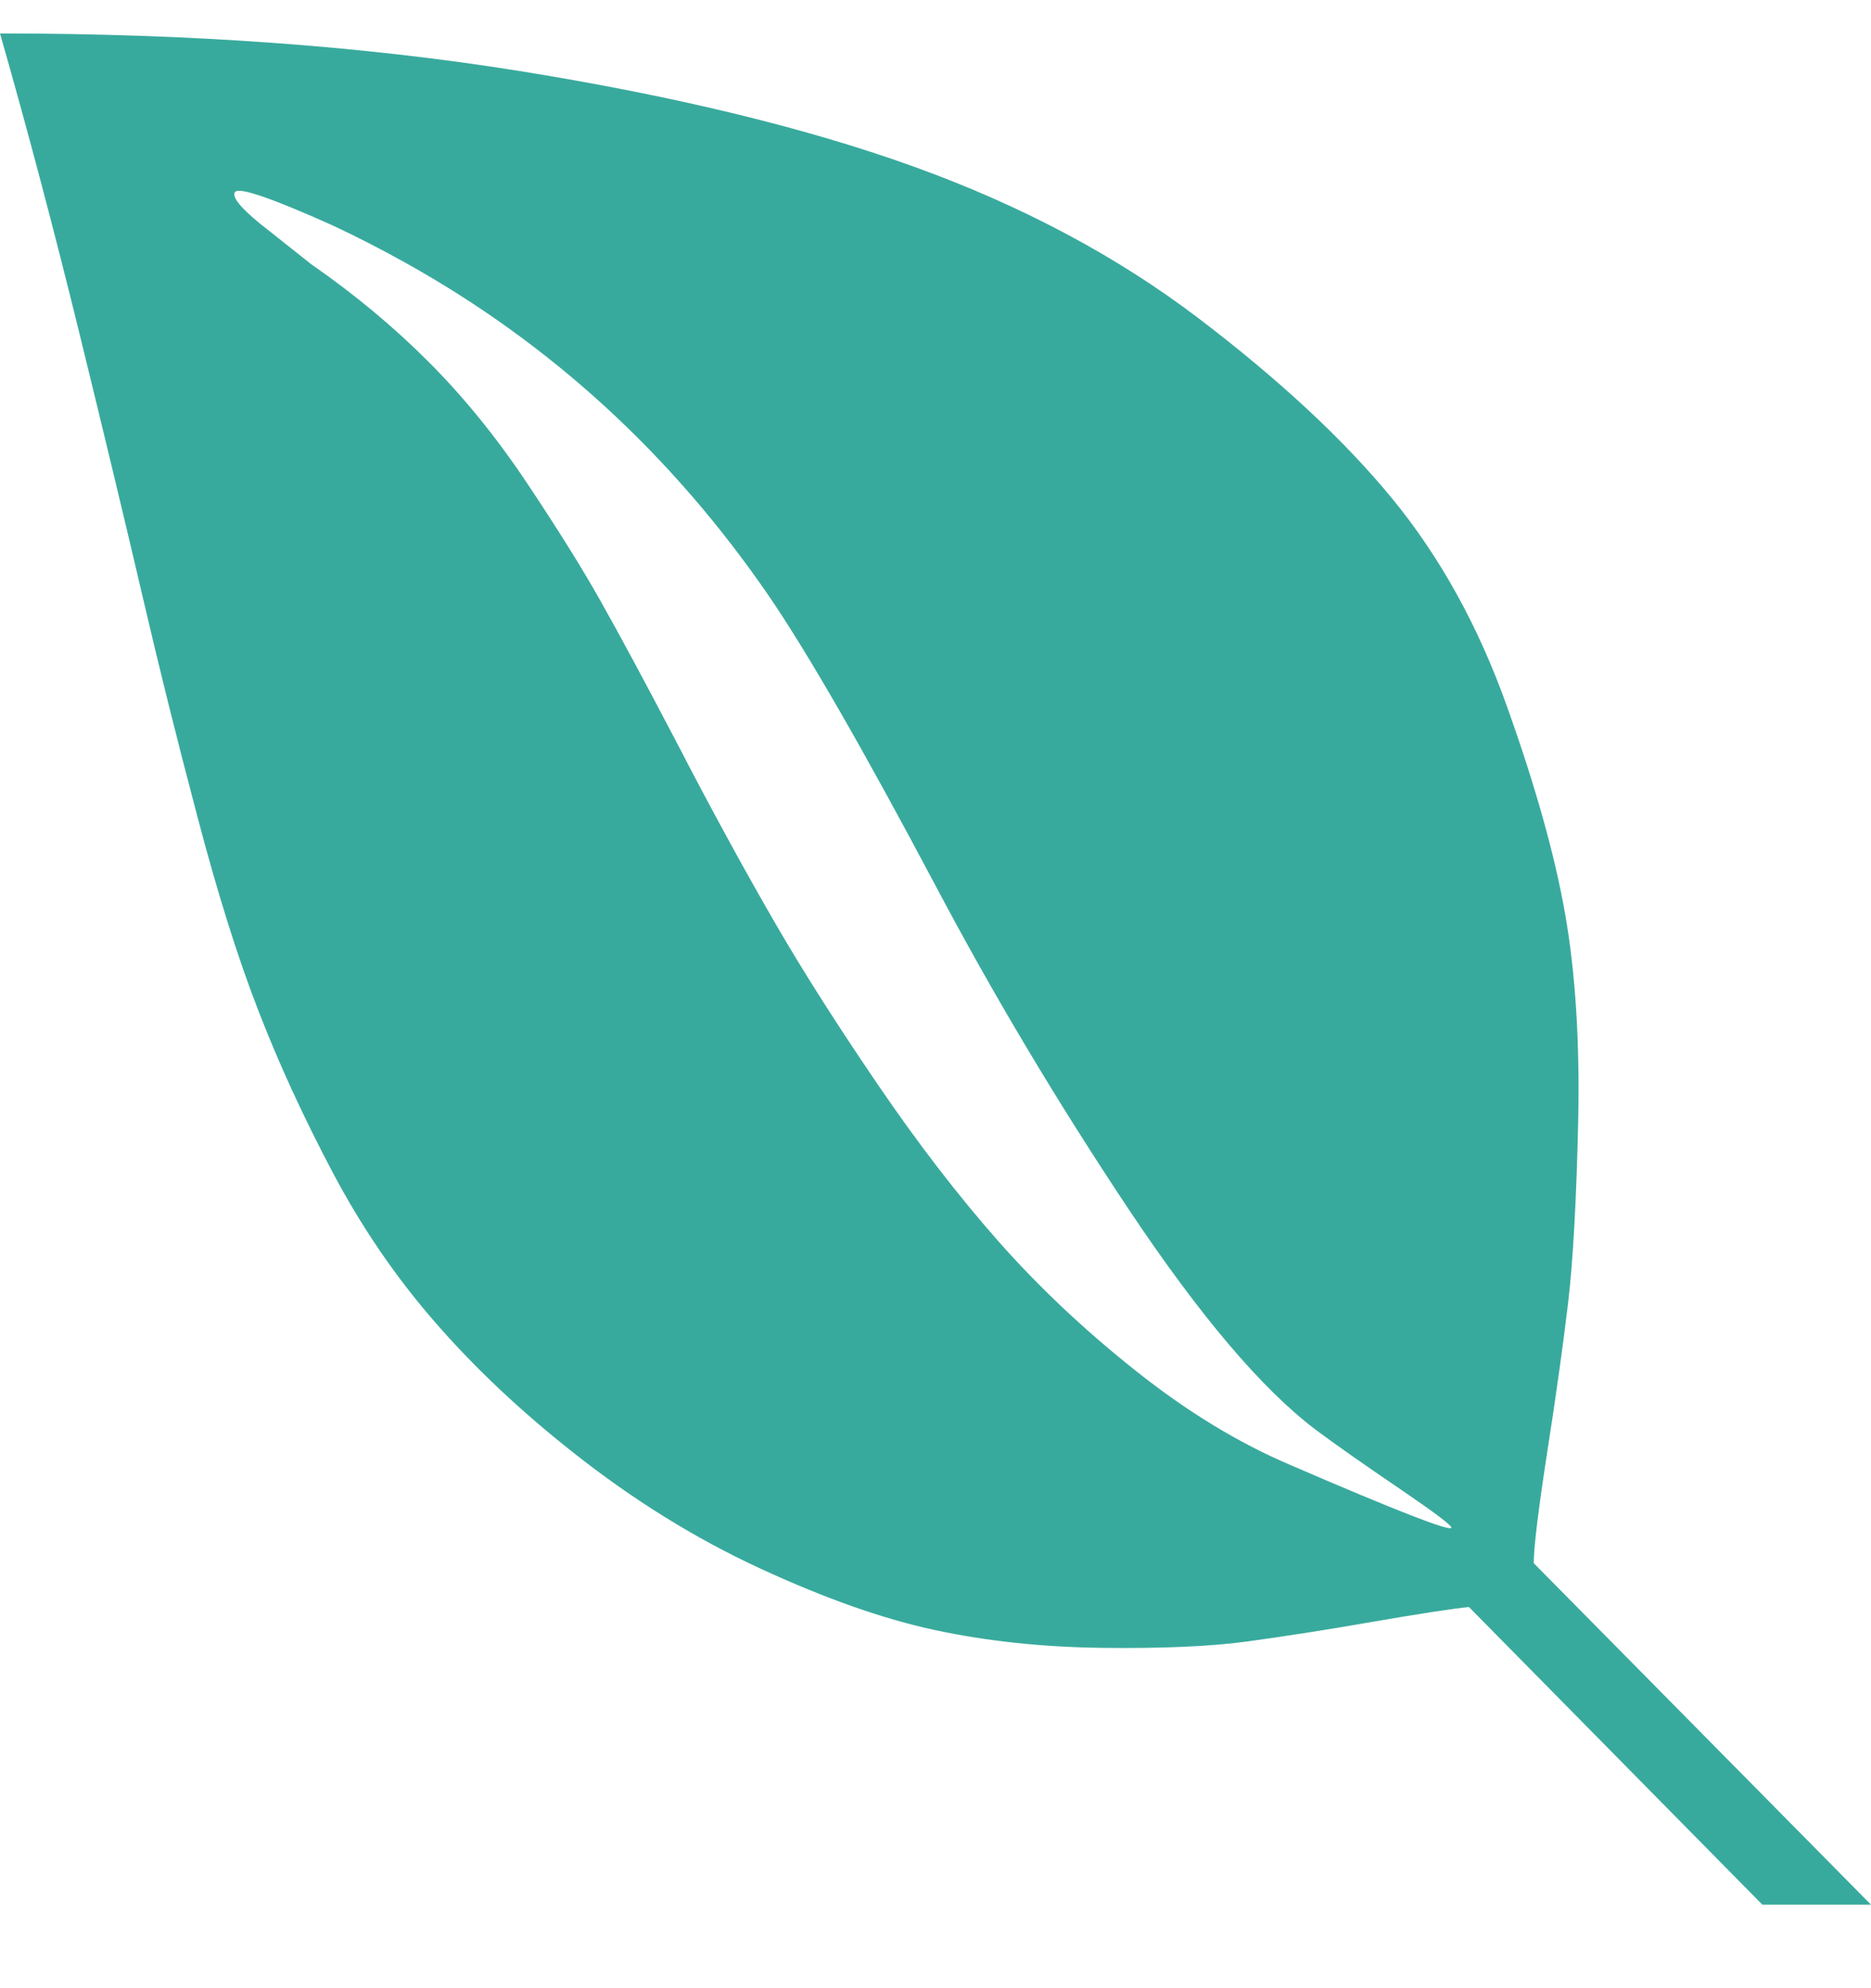 <?xml version="1.0" encoding="UTF-8"?>
<svg width="16px" height="17px" viewBox="0 0 16 17" version="1.1" xmlns="http://www.w3.org/2000/svg" xmlns:xlink="http://www.w3.org/1999/xlink">
    <!-- Generator: Sketch 57.1 (83088) - https://sketch.com -->
    <title></title>
    <desc>Created with Sketch.</desc>
    <defs>
        <path d="M8,217.286 C7.381,216.119 6.905,215.292 6.571,214.804 C5.744,213.601 4.711,212.655 3.473,211.964 C3.271,211.851 3.063,211.744 2.848,211.643 C2.318,211.405 2.039,211.31 2.009,211.357 C1.979,211.405 2.08,211.518 2.312,211.696 L2.661,211.973 C3.03,212.229 3.365,212.507 3.665,212.808 C3.966,213.109 4.247,213.455 4.509,213.848 C4.771,214.241 4.981,214.577 5.138,214.857 C5.296,215.137 5.506,215.527 5.768,216.027 C5.821,216.128 5.86,216.202 5.884,216.25 C6.146,216.75 6.396,217.205 6.634,217.616 C6.872,218.027 7.164,218.485 7.509,218.991 C7.854,219.497 8.198,219.943 8.54,220.33 C8.882,220.717 9.272,221.085 9.71,221.433 C10.147,221.781 10.589,222.051 11.036,222.241 C11.946,222.634 12.405,222.812 12.411,222.777 C12.417,222.759 12.271,222.649 11.973,222.446 C11.658,222.232 11.417,222.063 11.25,221.938 C10.792,221.592 10.259,220.964 9.652,220.054 C9.045,219.143 8.494,218.22 8,217.286 Z M4.902,222.134 C4.449,221.777 4.055,221.405 3.719,221.018 C3.382,220.631 3.091,220.204 2.844,219.737 C2.597,219.269 2.385,218.81 2.21,218.357 C2.034,217.905 1.86,217.351 1.688,216.696 C1.515,216.042 1.36,215.42 1.223,214.83 C1.086,214.241 0.906,213.491 0.683,212.58 C0.46,211.67 0.232,210.81 0,210 C1.625,210 3.106,210.107 4.442,210.321 C5.778,210.536 6.906,210.81 7.826,211.143 C8.746,211.476 9.552,211.906 10.246,212.433 C10.939,212.96 11.491,213.473 11.902,213.973 C12.313,214.473 12.64,215.064 12.884,215.746 C13.128,216.427 13.295,217.021 13.384,217.527 C13.473,218.033 13.51,218.624 13.496,219.299 C13.481,219.975 13.452,220.49 13.411,220.844 C13.369,221.198 13.31,221.625 13.232,222.125 C13.155,222.625 13.116,222.943 13.116,223.08 L16,226 L15.071,226 L12.562,223.455 C12.432,223.467 12.159,223.509 11.746,223.58 C11.332,223.652 10.97,223.708 10.661,223.75 C10.351,223.792 9.94,223.81 9.429,223.804 C8.917,223.798 8.439,223.747 7.996,223.652 C7.552,223.557 7.054,223.381 6.5,223.125 C5.946,222.869 5.414,222.539 4.902,222.134 Z" id="path-1"></path>
    </defs>
    <g id="Final-Template" stroke="none" stroke-width="1" fill="none" fill-rule="evenodd">
        <g id="04-Thank-you-" transform="translate(-196, -1551)">
            <g id="Group-5" transform="translate(166, 1196)">
                <g id="Group-4" transform="translate(30, 30)">
                    <g id="-Wasting-a-ton-of-m" transform="translate(0, 115.286)">
                        <mask id="mask-2" fill="white">
                            <use xlink:href="#path-1"></use>
                        </mask>
                        <use id="" fill="#38AA9D" fill-rule="nonzero" xlink:href="#path-1"></use>
                    </g>
                </g>
            </g>
        </g>
    </g>
</svg>